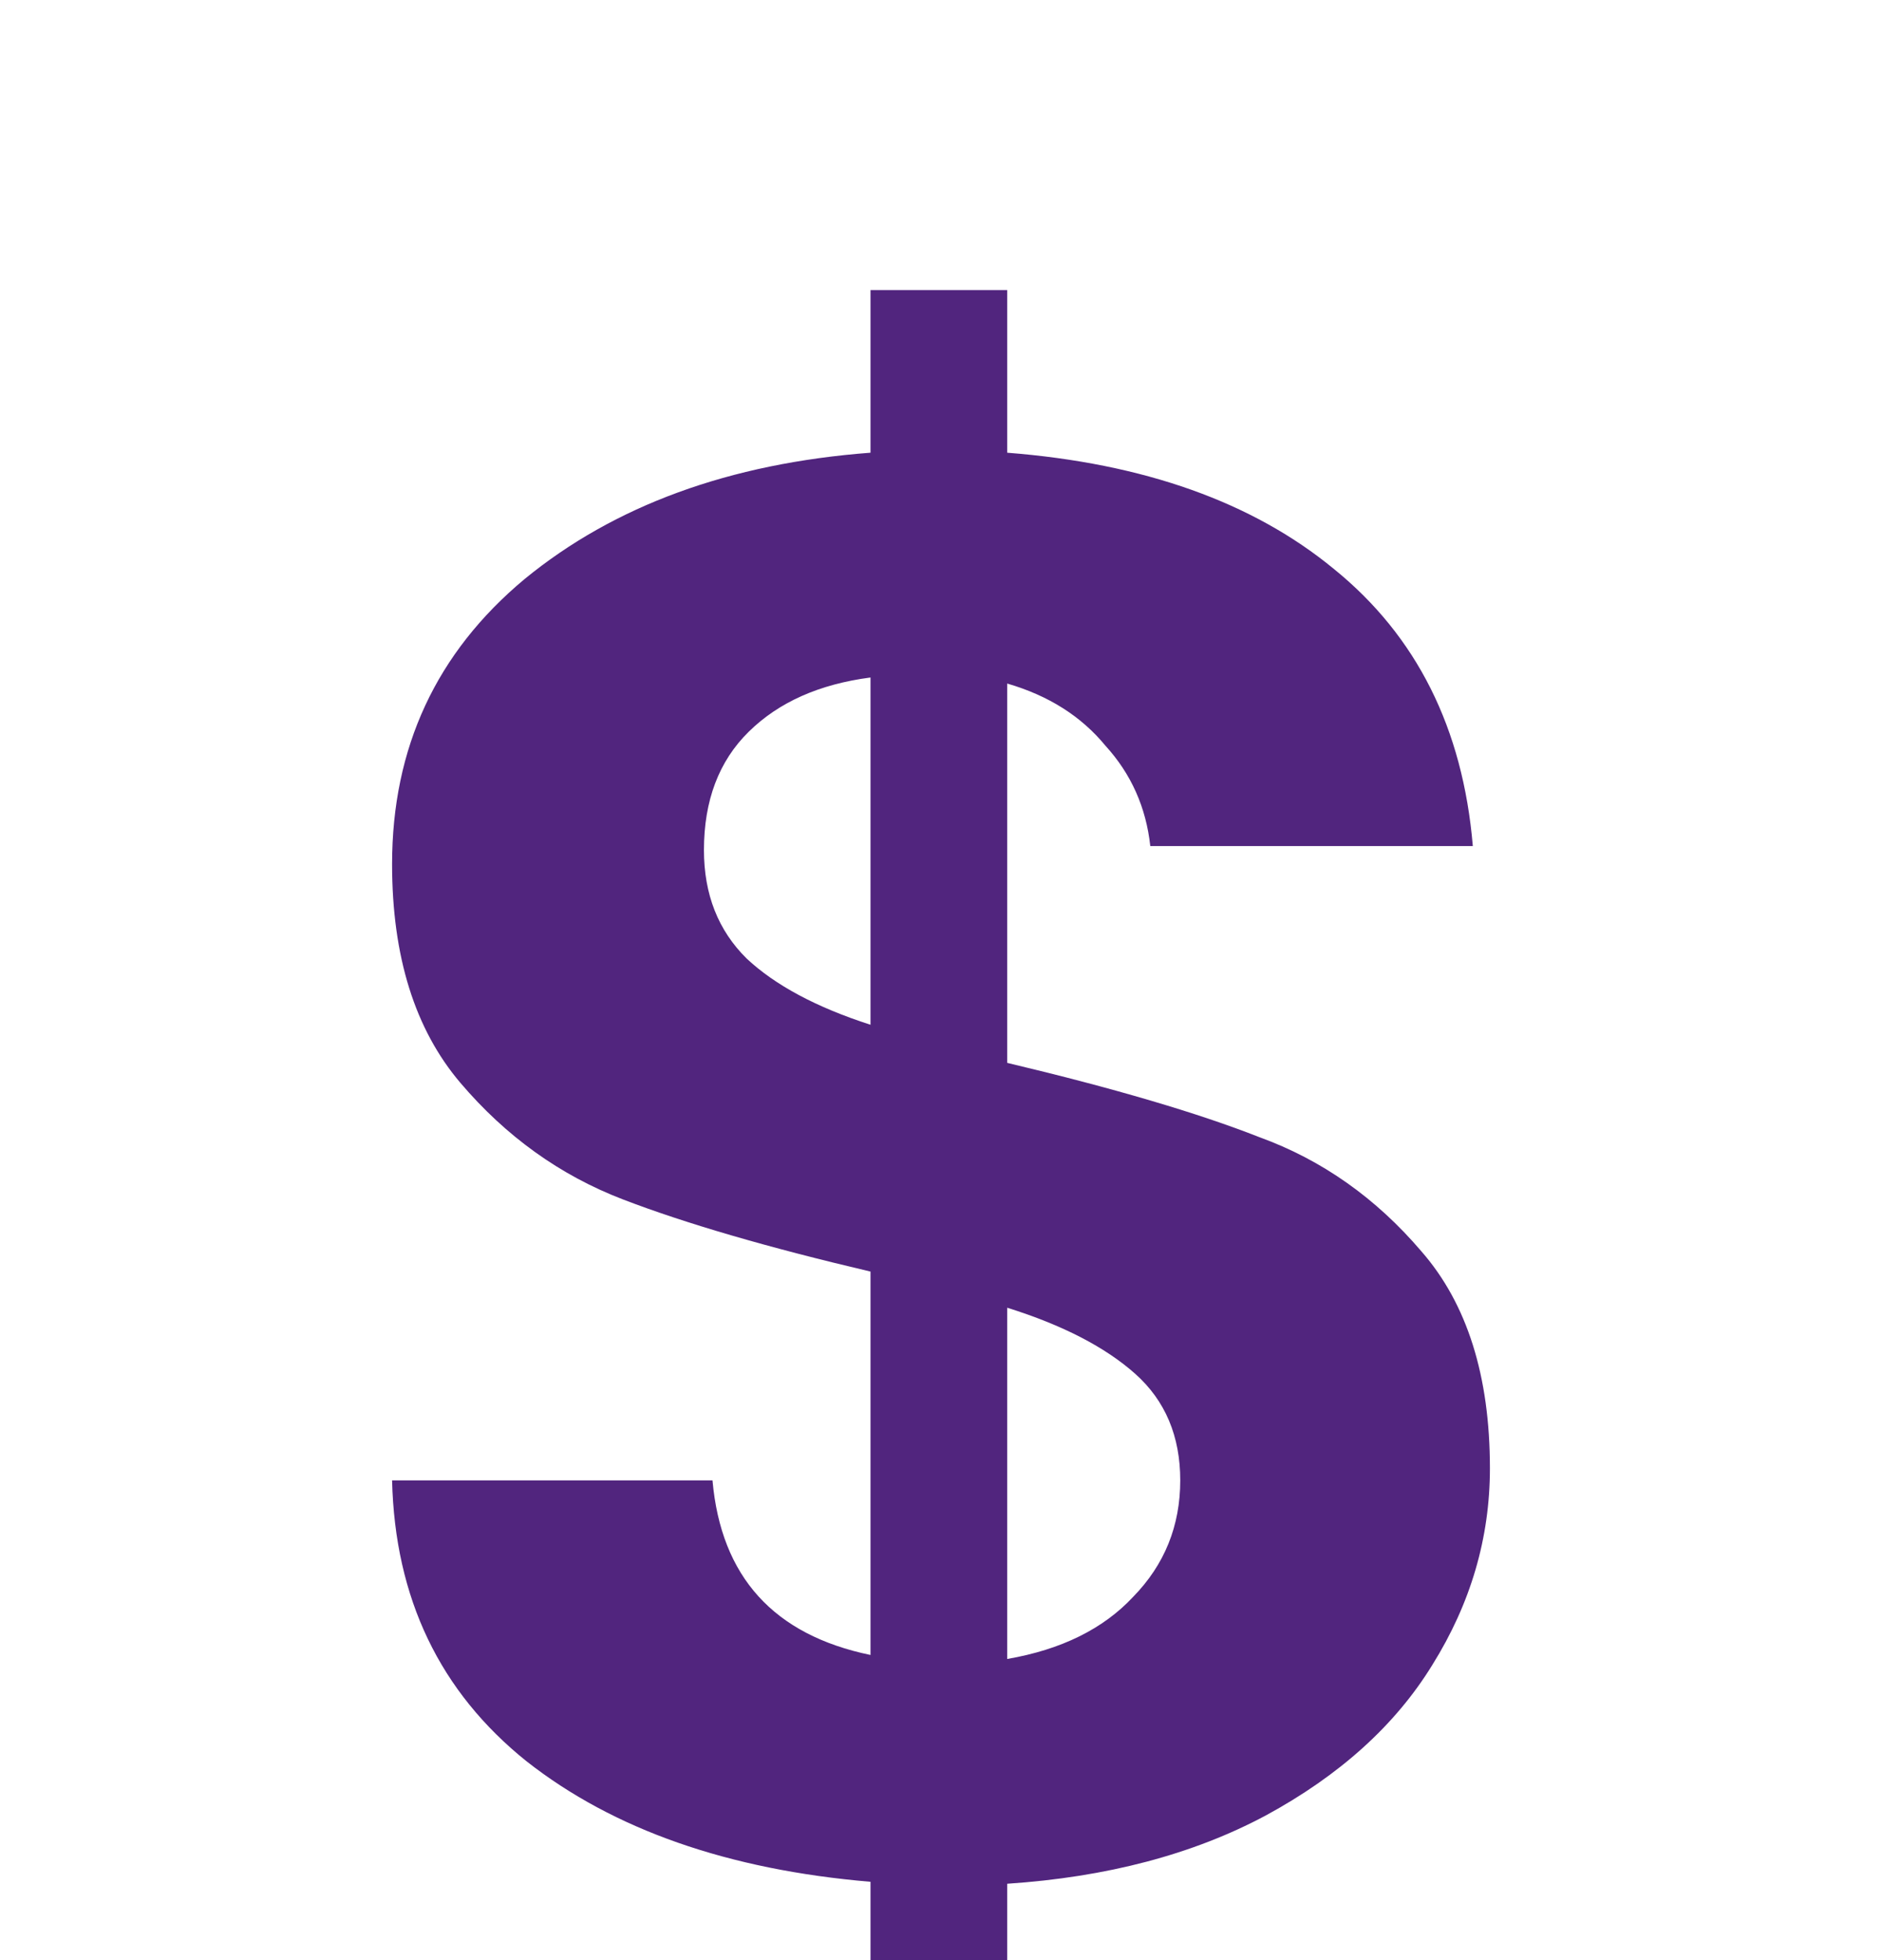 <svg width="24" height="25" viewBox="0 0 24 25" fill="none" xmlns="http://www.w3.org/2000/svg">
<g id="Balane" filter="url(#filter0_i_93_889)">
<path id="$" d="M19 16.327C19 17.215 18.755 18.051 18.265 18.836C17.793 19.604 17.084 20.244 16.14 20.756C15.214 21.251 14.115 21.541 12.844 21.626V23.7H11.101V21.601C9.285 21.447 7.824 20.935 6.716 20.065C5.608 19.177 5.036 17.983 5 16.481H9.086C9.195 17.71 9.866 18.452 11.101 18.708V13.818C9.794 13.511 8.741 13.204 7.942 12.897C7.143 12.59 6.453 12.095 5.872 11.412C5.291 10.729 5 9.799 5 8.622C5 7.137 5.563 5.925 6.689 4.986C7.833 4.048 9.303 3.51 11.101 3.374V1.3H12.844V3.374C14.588 3.51 15.977 4.005 17.012 4.858C18.065 5.712 18.655 6.889 18.782 8.391H14.669C14.615 7.896 14.424 7.47 14.097 7.111C13.789 6.736 13.371 6.471 12.844 6.318V11.156C14.206 11.48 15.278 11.796 16.058 12.103C16.857 12.393 17.547 12.88 18.128 13.562C18.709 14.228 19 15.15 19 16.327ZM8.977 8.442C8.977 9.006 9.158 9.466 9.521 9.825C9.885 10.166 10.411 10.448 11.101 10.67V6.241C10.447 6.326 9.93 6.557 9.549 6.932C9.167 7.307 8.977 7.811 8.977 8.442ZM12.844 18.759C13.534 18.64 14.07 18.375 14.451 17.966C14.851 17.556 15.051 17.061 15.051 16.481C15.051 15.918 14.86 15.465 14.479 15.124C14.097 14.783 13.553 14.501 12.844 14.279V18.759Z" fill="#51257E"/>
</g>
<defs>
<filter id="filter0_i_93_889" x="0" y="0.5" width="24" height="26.4" filterUnits="userSpaceOnUse" color-interpolation-filters="sRGB">
<feFlood flood-opacity="0" result="BackgroundImageFix"/>
<feBlend mode="normal" in="SourceGraphic" in2="BackgroundImageFix" result="shape"/>
<feColorMatrix in="SourceAlpha" type="matrix" values="0 0 0 0 0 0 0 0 0 0 0 0 0 0 0 0 0 0 127 0" result="hardAlpha"/>
<feOffset dy="2.4"/>
<feGaussianBlur stdDeviation="1.8"/>
<feComposite in2="hardAlpha" operator="arithmetic" k2="-1" k3="1"/>
<feColorMatrix type="matrix" values="0 0 0 0 0.204 0 0 0 0 0.087 0 0 0 0 0.325 0 0 0 0.9 0"/>
<feBlend mode="normal" in2="shape" result="effect1_innerShadow_93_889"/>
</filter>
</defs>
</svg>
